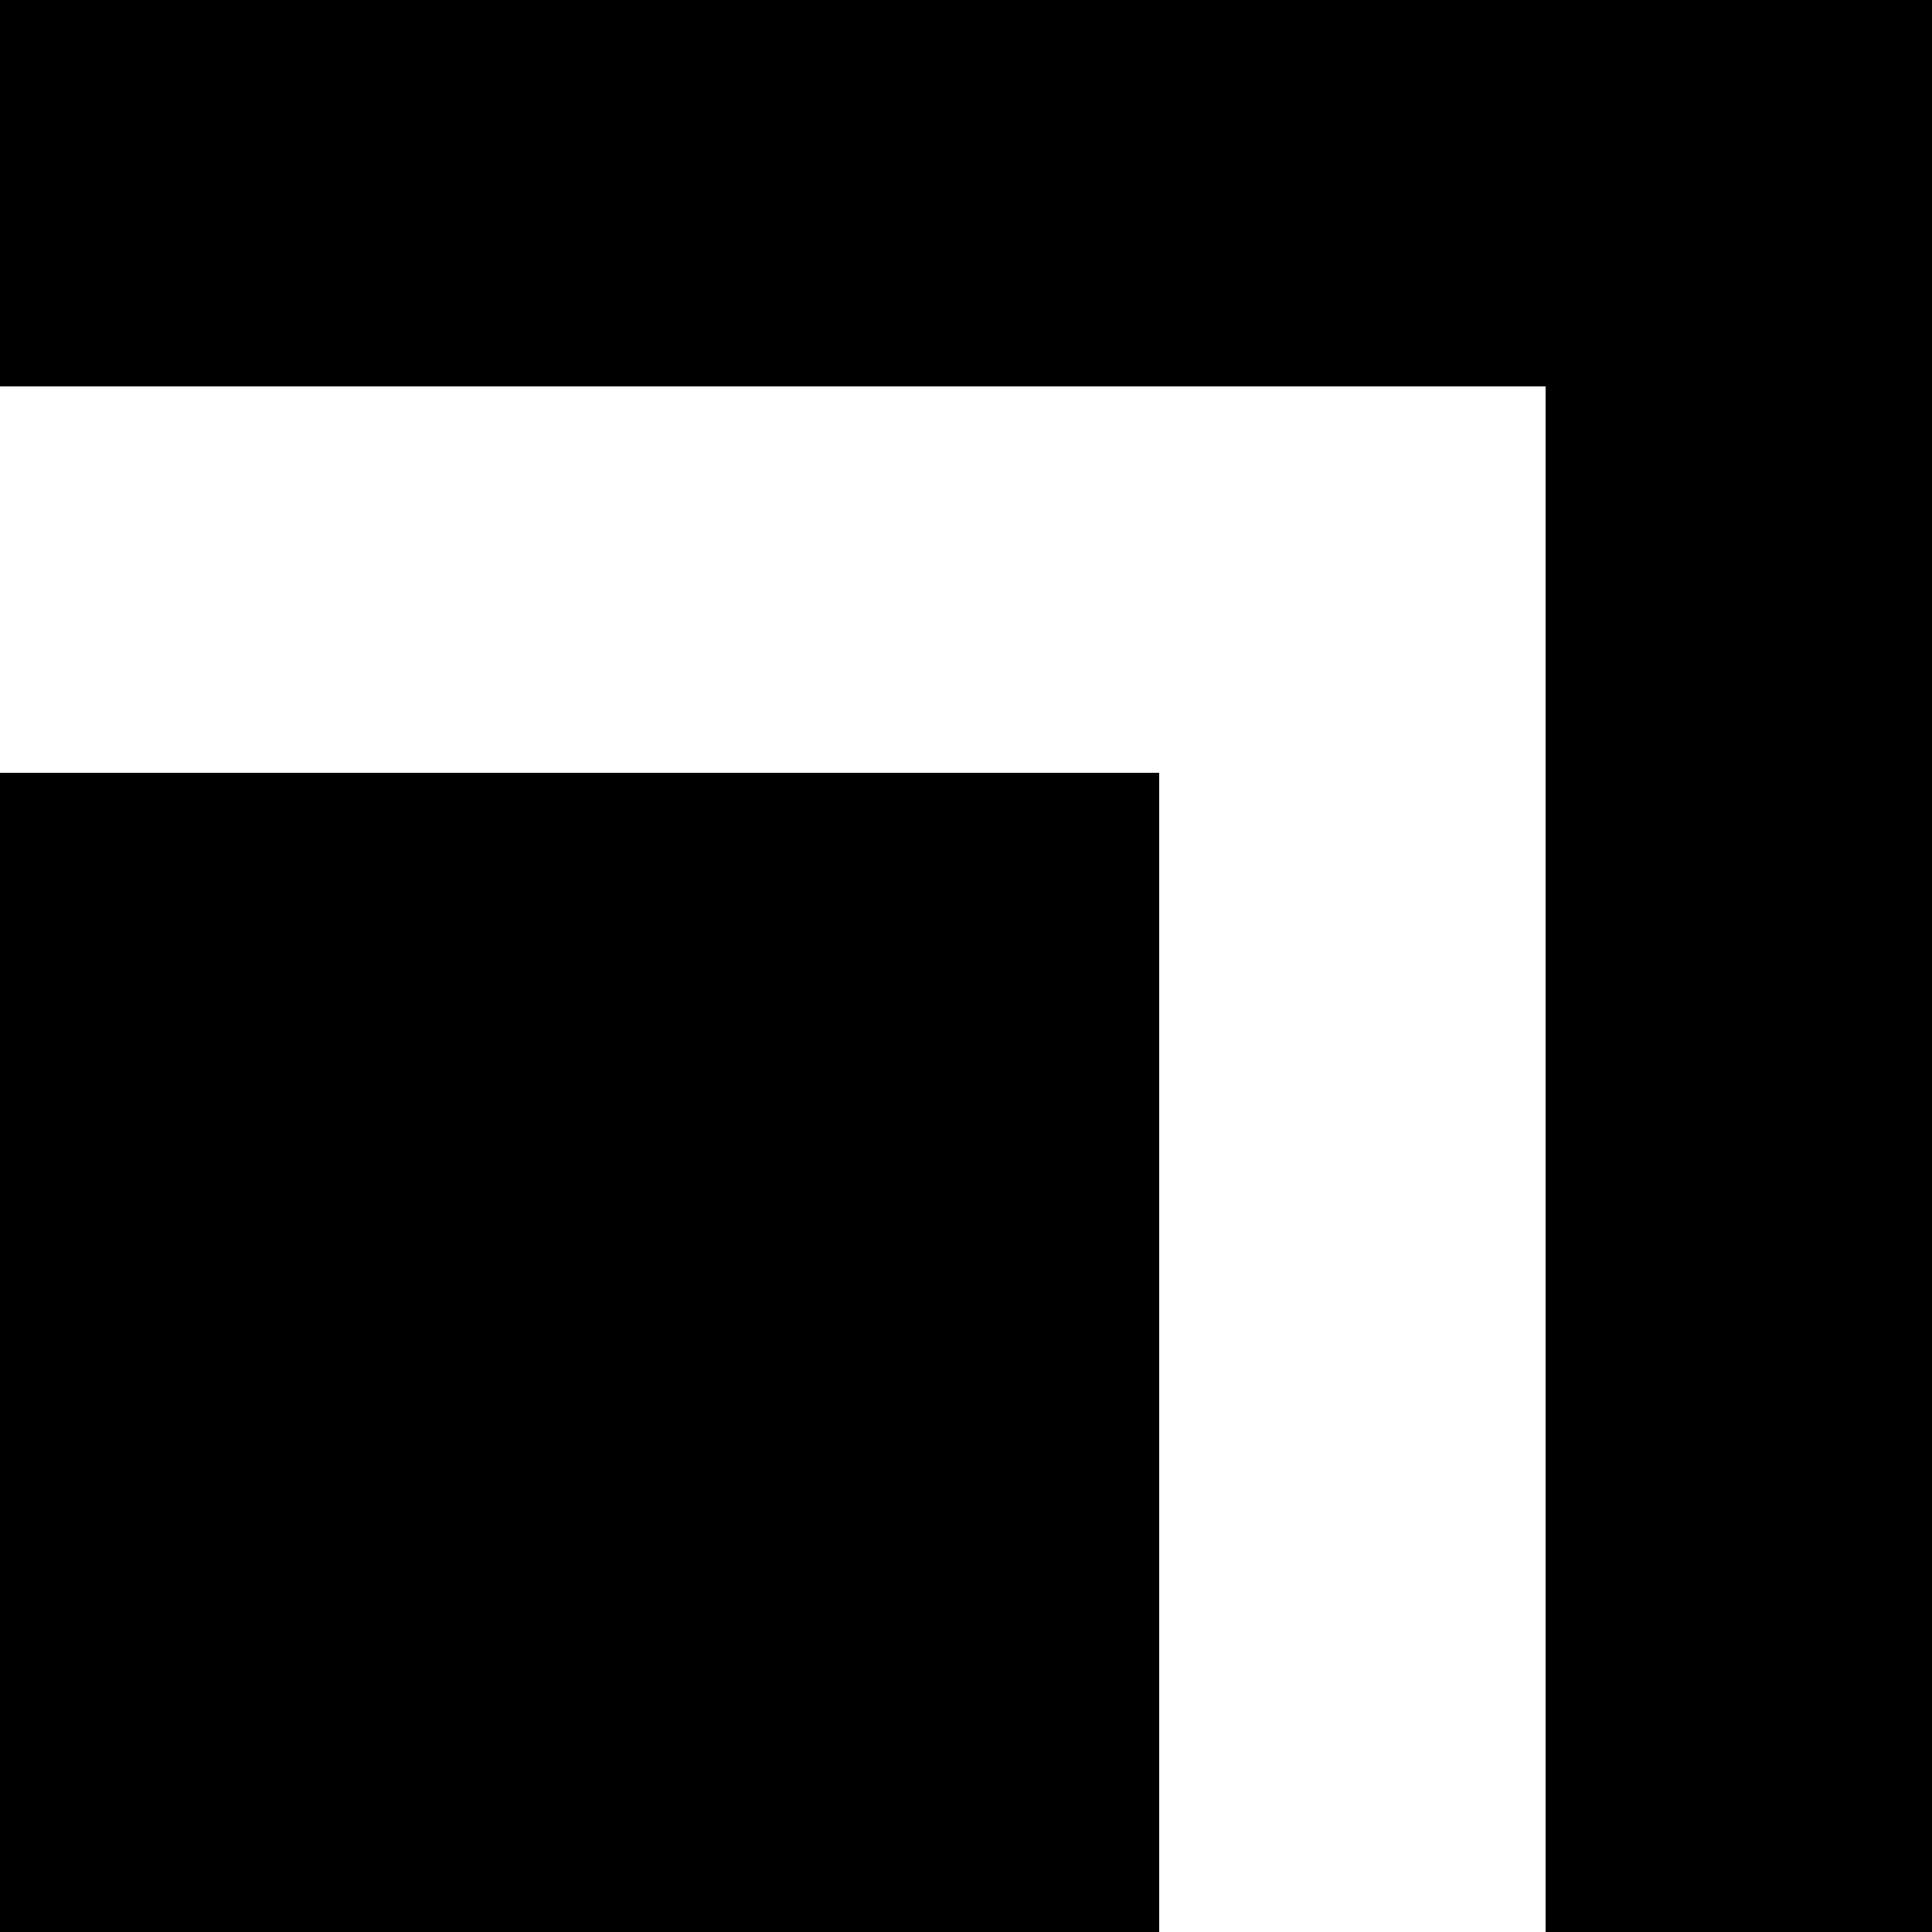 <svg
   xmlns:dc="http://purl.org/dc/elements/1.1/"
   xmlns:cc="http://creativecommons.org/ns#"
   xmlns:rdf="http://www.w3.org/1999/02/22-rdf-syntax-ns#"
   xmlns:svg="http://www.w3.org/2000/svg"
   xmlns="http://www.w3.org/2000/svg"
   xmlns:inkscape="http://www.inkscape.org/namespaces/inkscape"
   version="1.1"
   width="500"
   height="500"
   id="svg3267">
  
<rect width="100%" height="100%" fill="#808080" stroke="none"/>
  
<path
     d="m 0,0 0,100 100,0 100,0 100,0 100,0 0,100 0,100 0,100 0,100 100,0 0,-100 0,-100 0,-100 0,-100 L 500,0 400,0 300,0 200,0 100,0 0,0 z m 0,200 0,100 0,100 0,100 100,0 100,0 100,0 0,-100 0,-100 0,-100 -100,0 -100,0 -100,0 z"
     id="rect3269"
     style="fill:#000000" />
  
<path
     d="m 0,100 0,100 100,0 100,0 100,0 0,100 0,100 0,100 100,0 0,-100 0,-100 0,-100 0,-100 -100,0 -100,0 -100,0 -100,0 z"
     id="rect3271"
     style="fill:#ffffff" />

</svg>
